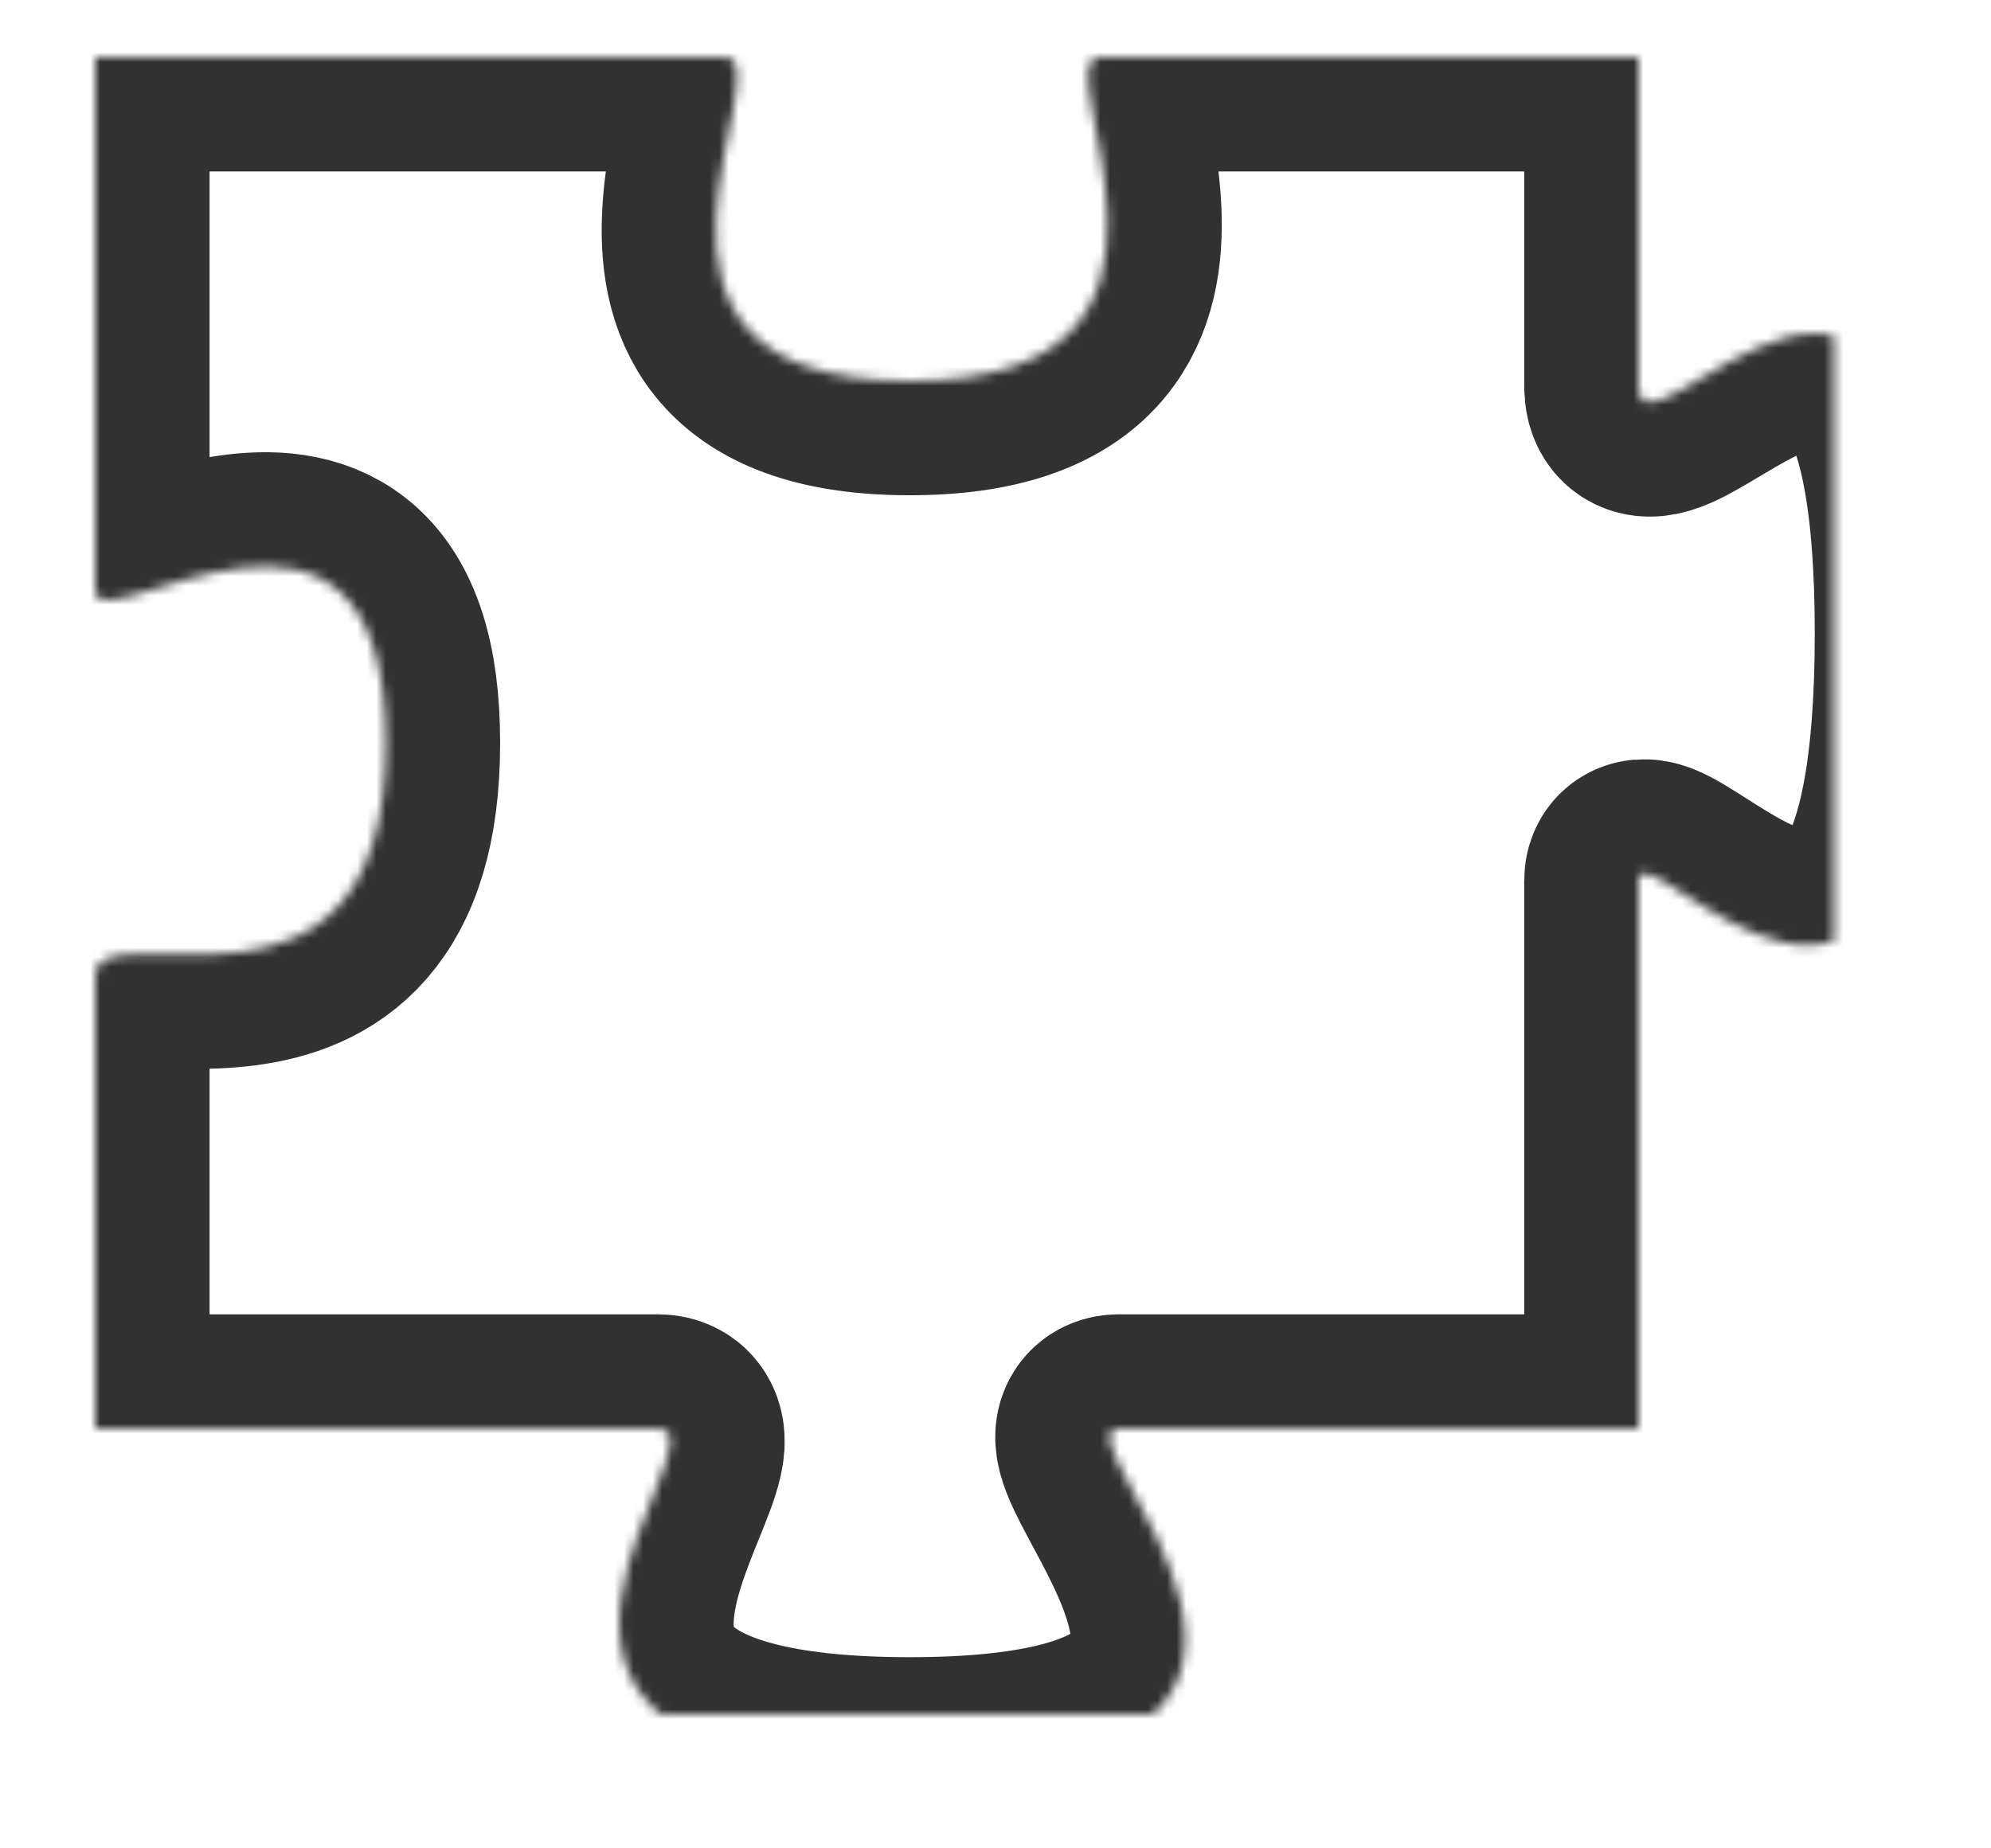 <?xml version="1.0" encoding="UTF-8" standalone="no"?>
<svg width="209px" height="194px" viewBox="0 0 209 194" version="1.1" xmlns="http://www.w3.org/2000/svg" xmlns:xlink="http://www.w3.org/1999/xlink">
    <!-- Generator: Sketch 3.7.2 (28276) - http://www.bohemiancoding.com/sketch -->
    <title>Miscellaneous</title>
    <desc>Created with Sketch.</desc>
    <defs>
        <path d="M10,102.5 C10,94.891 40.5,111.5 40.5,78 C40.5,44.5 10,67.891 10,62 L10,6 L76,6 C82.826,6 60.5,40 95.5,40 C130.5,40 109.159,6 115.5,6 L172,6 L172,40.5 C172,51.029 202.5,8 202.5,66.5 C202.5,125 172,85.919 172,92.5 L172,150 L117.5,150 C109.826,150 149.5,186 95.5,186 C41.5,186 77.492,150 69,150 L10,150 L10,102.5 Z" id="path-1"></path>
        <mask id="mask-2" maskContentUnits="userSpaceOnUse" maskUnits="objectBoundingBox" x="0" y="0" width="192.5" height="180" fill="white">
            <use xlink:href="#path-1"></use>
        </mask>
    </defs>
    <g id="Page-1" stroke="none" stroke-width="1" fill="none" fill-rule="evenodd">
        <g id="Miscellaneous" stroke="#313131" stroke-width="24">
            <use id="Rectangle-19" mask="url(#mask-2)" xlink:href="#path-1"></use>
        </g>
    </g>
</svg>